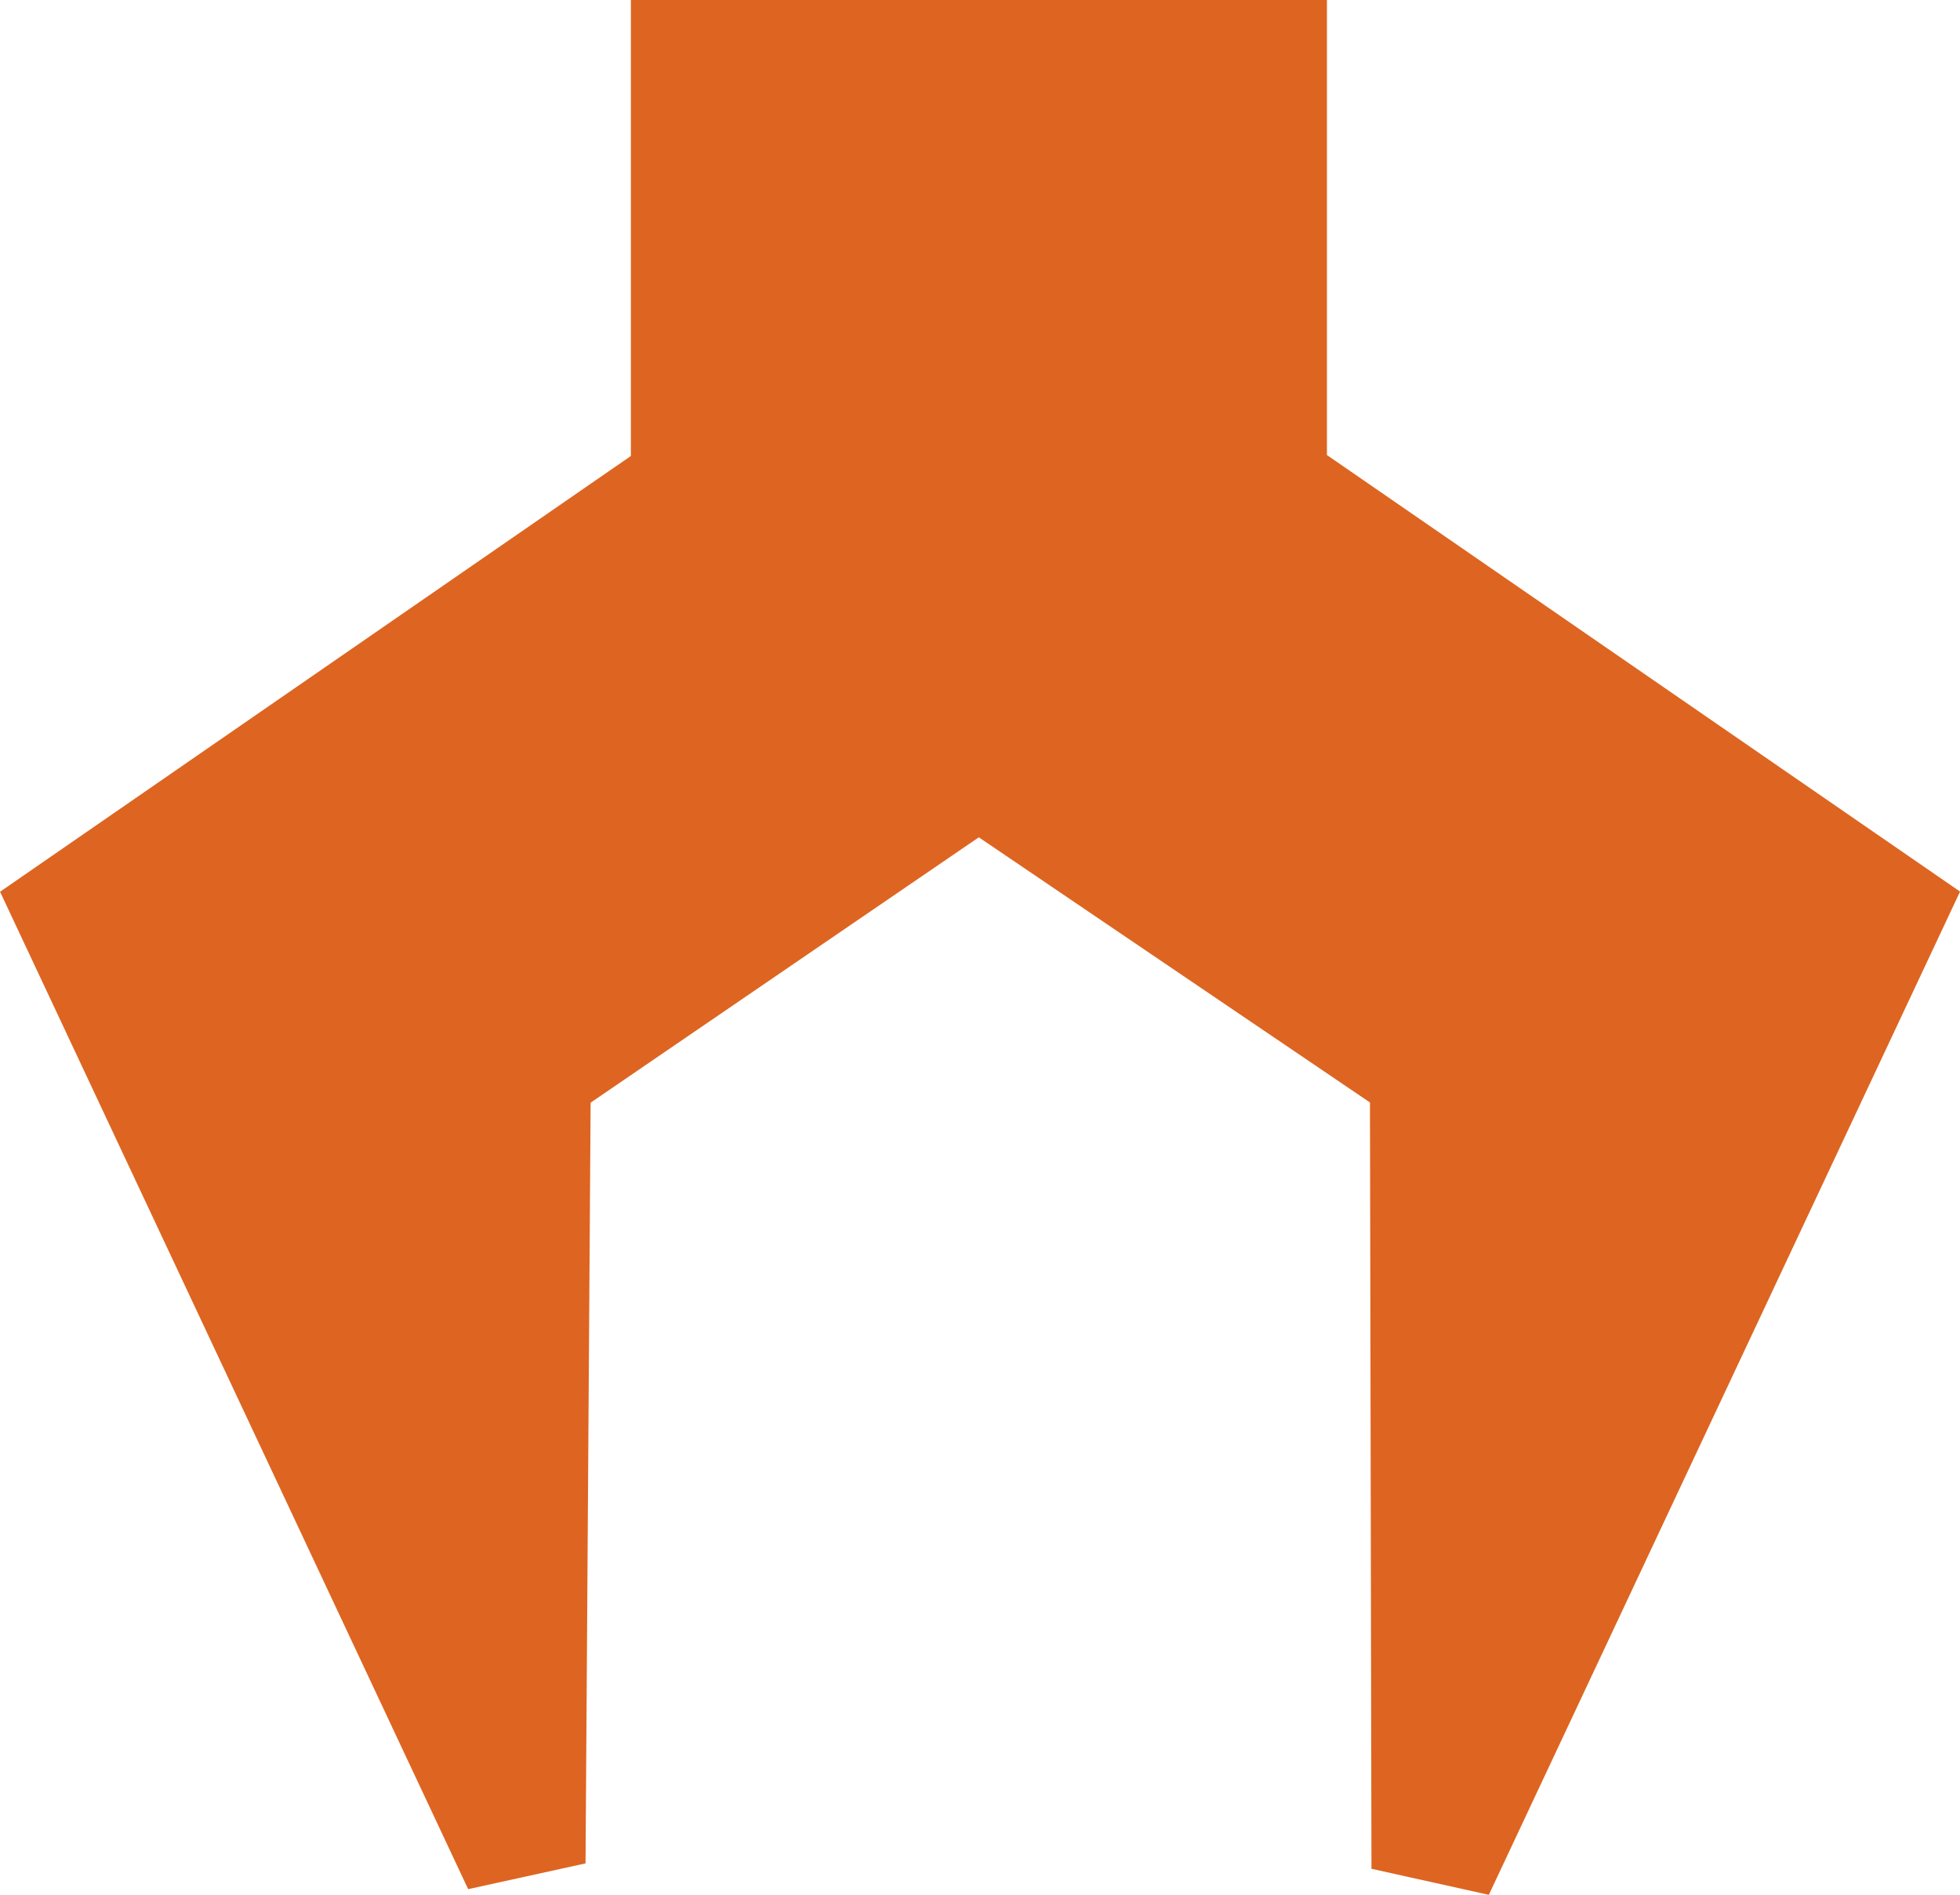 <?xml version="1.0" encoding="UTF-8" standalone="no"?>
<!-- Created with Inkscape (http://www.inkscape.org/) -->

<svg
   xmlns:dc="http://purl.org/dc/elements/1.1/"
   xmlns:cc="http://creativecommons.org/ns#"
   xmlns:rdf="http://www.w3.org/1999/02/22-rdf-syntax-ns#"
   xmlns:svg="http://www.w3.org/2000/svg"
   xmlns="http://www.w3.org/2000/svg"
   xmlns:sodipodi="http://sodipodi.sourceforge.net/DTD/sodipodi-0.dtd"
   xmlns:inkscape="http://www.inkscape.org/namespaces/inkscape"
   width="47.723mm"
   height="46.135mm"
   viewBox="0 0 47.723 46.135"
   version="1.1"
   id="svg829"
   inkscape:version="0.92.5 (2060ec1f9f, 2020-04-08)"
   sodipodi:docname="claw.svg">
  <defs
     id="defs823" />
  <sodipodi:namedview
     id="base"
     pagecolor="#ffffff"
     bordercolor="#666666"
     borderopacity="1.0"
     inkscape:pageopacity="0.0"
     inkscape:pageshadow="2"
     inkscape:zoom="2.6724101"
     inkscape:cx="128.45554"
     inkscape:cy="115.54318"
     inkscape:document-units="mm"
     inkscape:current-layer="layer1"
     showgrid="false"
     fit-margin-top="0"
     fit-margin-left="0"
     fit-margin-right="0"
     fit-margin-bottom="0"
     inkscape:window-width="1920"
     inkscape:window-height="1016"
     inkscape:window-x="0"
     inkscape:window-y="27"
     inkscape:window-maximized="1" />
  <g
     inkscape:label="Layer 1"
     inkscape:groupmode="layer"
     id="layer1"
     transform="translate(-110.18,-146.246)">
    <path
       style="opacity:1;vector-effect:none;fill:#dd6521;fill-opacity:1;fill-rule:nonzero;stroke:#dd6521;stroke-width:3;stroke-miterlimit:4;stroke-dasharray:none;stroke-opacity:1"
       d="m 145.035,172.292 -11.026,-7.474 -10.943,7.48 -0.129,19.307 -10.858,-23.135 14.962,-10.335 v -10.389 h 13.948 v 10.367 l 15.017,10.354 -10.933,23.276 z"
       id="path1398"
       inkscape:connector-curvature="0"
       sodipodi:nodetypes="cccccccccccc" />
  </g>
</svg>
